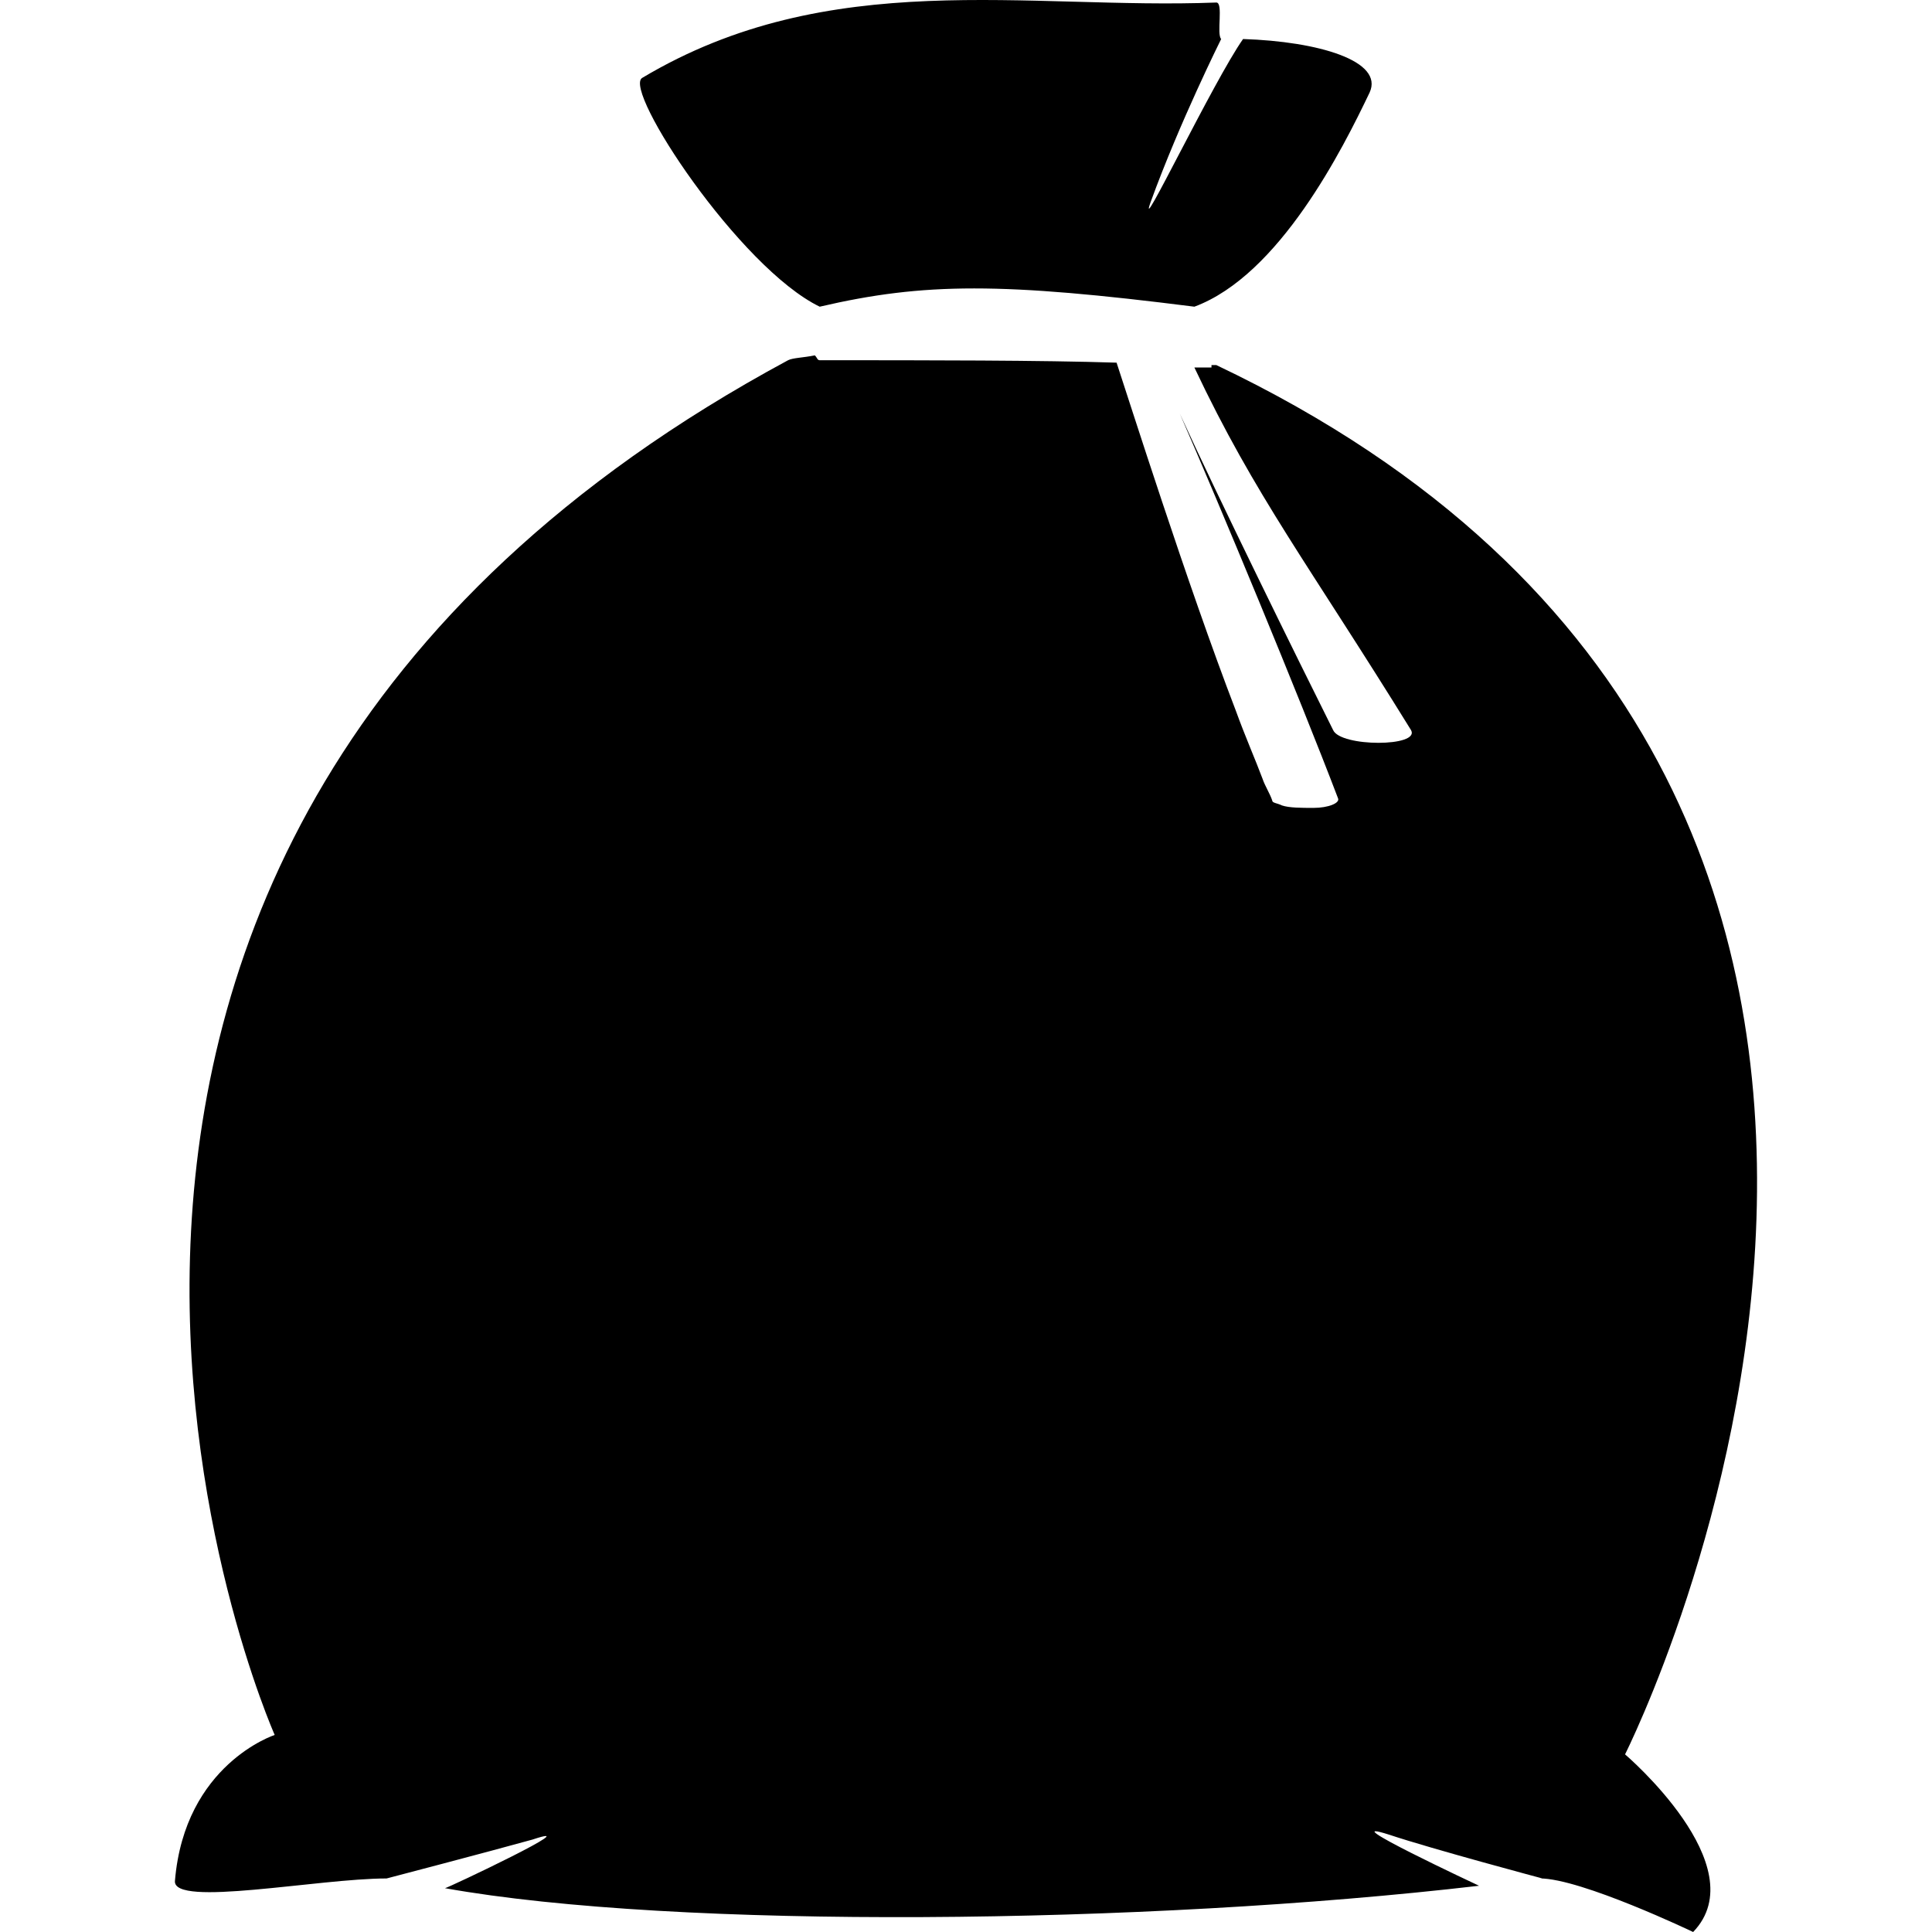<?xml version="1.0" encoding="utf-8"?>
<!-- Generator: Adobe Illustrator 16.0.0, SVG Export Plug-In . SVG Version: 6.00 Build 0)  -->
<!DOCTYPE svg PUBLIC "-//W3C//DTD SVG 1.1//EN" "http://www.w3.org/Graphics/SVG/1.1/DTD/svg11.dtd">
<svg version="1.1" id="Livello_1" xmlns="http://www.w3.org/2000/svg" xmlns:xlink="http://www.w3.org/1999/xlink" x="0px" y="0px"
	 width="58.819px" height="58.819px" viewBox="22.266 3.552 58.819 58.819" enable-background="new 22.266 3.552 58.819 58.819"
	 xml:space="preserve">
<g>
	<path d="M71.74,56.963c0,0,14.815-29.333-12.443-42.296c0,0-0.074,0-0.148,0c0,0.074,0,0.074,0,0.074s-0.148,0-0.52,0l0,0
		c1.853,3.926,3.482,6,6.594,11.037c0.296,0.519-2.148,0.519-2.371,0c-1.111-2.222-3.48-7.037-4.666-9.63
		c1.259,2.889,3.629,8.593,4.814,11.704c0.074,0.148-0.297,0.296-0.74,0.296c-0.371,0-0.741,0-0.963-0.074
		C61.148,28,61,28,61,27.926c-0.074-0.222-0.223-0.444-0.297-0.667c-0.222-0.593-0.518-1.259-0.814-2.074
		c-1.481-3.852-3.26-9.481-3.629-10.592c-2.297-0.074-5.704-0.074-9.038-0.074c-0.074,0-0.074-0.074-0.148-0.148
		c-0.371,0.074-0.667,0.074-0.815,0.148c-27.63,14.889-15.63,41.853-15.63,41.853s-2.741,0.889-3.037,4.443
		c-0.074,0.814,4.37-0.074,6.444-0.074l0,0c0,0,3.111-0.814,4.444-1.185c1.778-0.593-2.593,1.481-2.667,1.481
		c7.037,1.26,21.333,1.111,31.482-0.074c0,0-4.594-2.148-2.741-1.556c1.333,0.444,4.667,1.333,4.667,1.333h-0.074
		c1.259,0,4.666,1.631,4.666,1.631C75.74,60.371,71.74,56.963,71.74,56.963z"/>
	<path d="M47.222,12.889c3.185-0.741,5.555-0.741,11.407,0c2.594-0.963,4.52-4.815,5.334-6.519c0.444-0.963-1.556-1.556-3.852-1.63
		c-0.889,1.259-3.26,6.222-2.814,4.963c0.889-2.444,2.147-4.963,2.147-4.963l0,0c-0.147-0.148,0.074-1.111-0.147-1.111
		c-5.778,0.223-11.778-1.111-17.482,2.296C41.222,6.296,44.778,11.704,47.222,12.889z"/>
	<path d="M67.519,60.889h-0.074l0,0H67.519z"/>
</g>
</svg>
